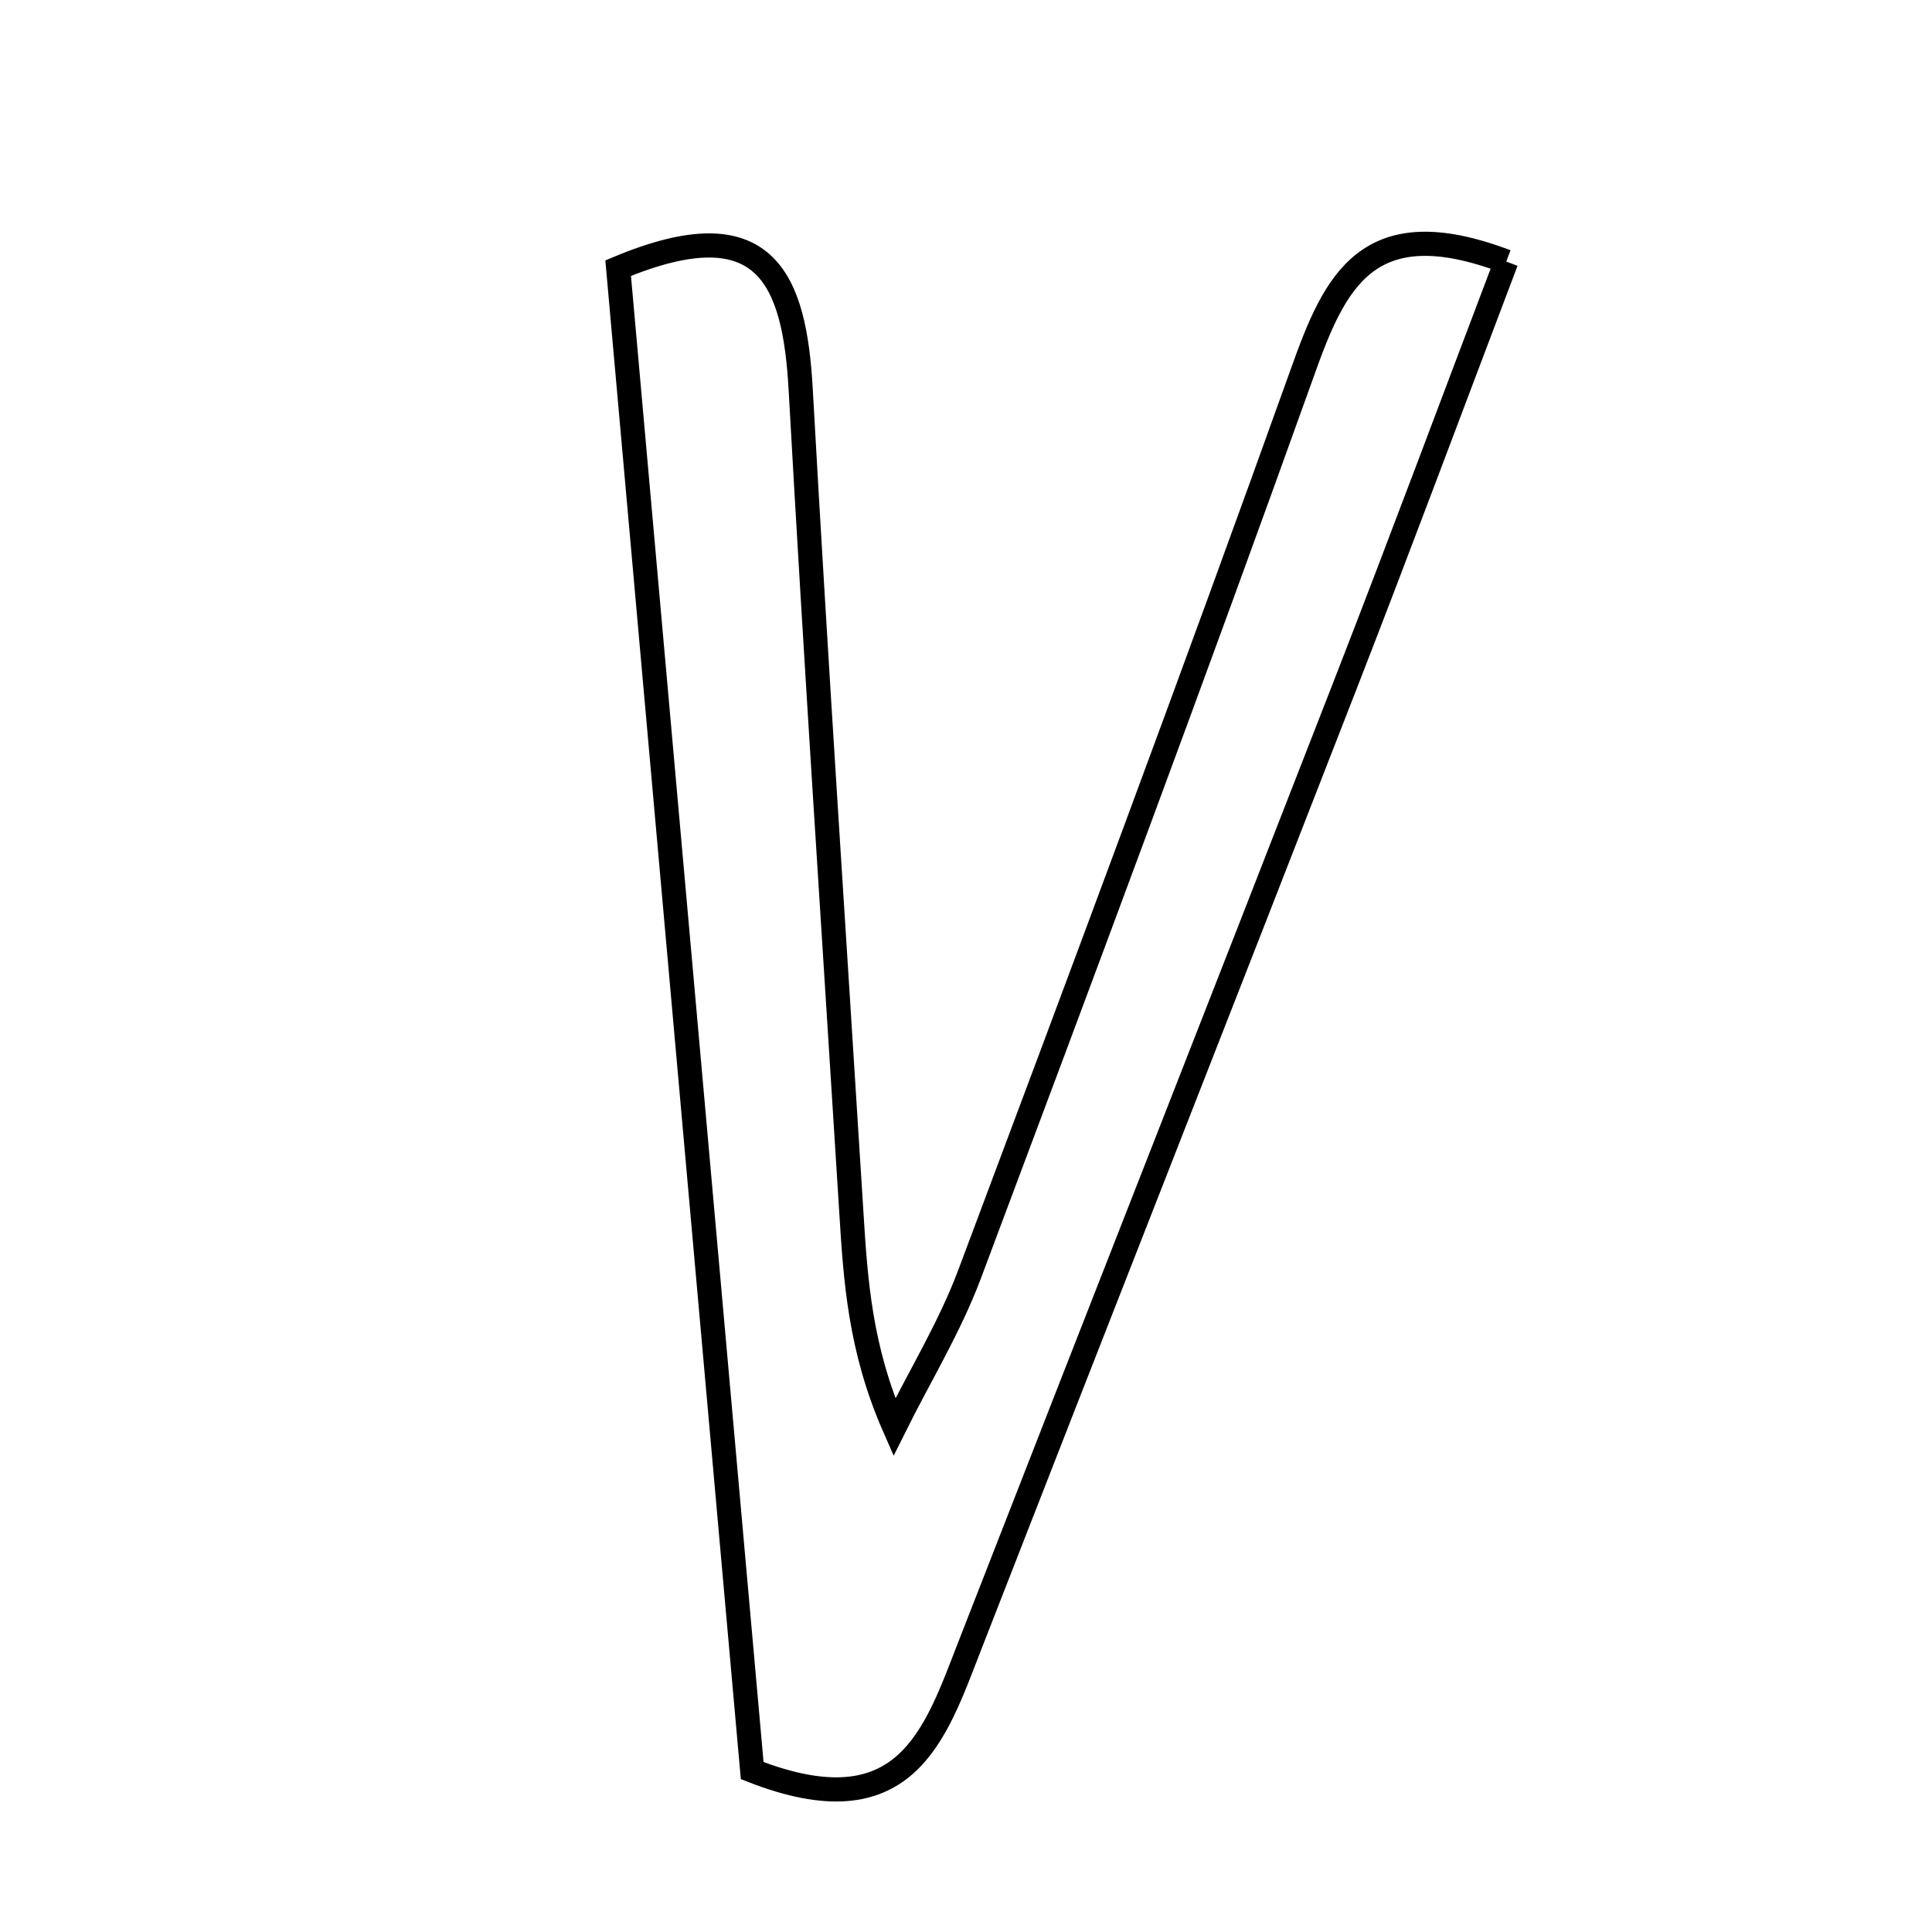 <svg xmlns="http://www.w3.org/2000/svg" viewBox="0.0 0.0 24.0 24.0" height="200px" width="200px"><path fill="none" stroke="black" stroke-width=".3" stroke-opacity="1.0"  filling="0" d="M18.711 3.249 C18.05 4.991 17.396 6.748 16.716 8.495 C15.165 12.483 13.598 16.463 12.045 20.449 C11.613 21.559 11.248 22.741 9.344 21.995 C8.796 15.857 8.238 9.597 7.679 3.331 C9.512 2.564 9.871 3.46 9.947 4.846 C10.136 8.247 10.363 11.647 10.575 15.047 C10.628 15.898 10.68 16.749 11.11 17.729 C11.424 17.097 11.797 16.487 12.044 15.83 C13.444 12.099 14.839 8.366 16.183 4.615 C16.581 3.502 16.986 2.594 18.711 3.249"></path></svg>